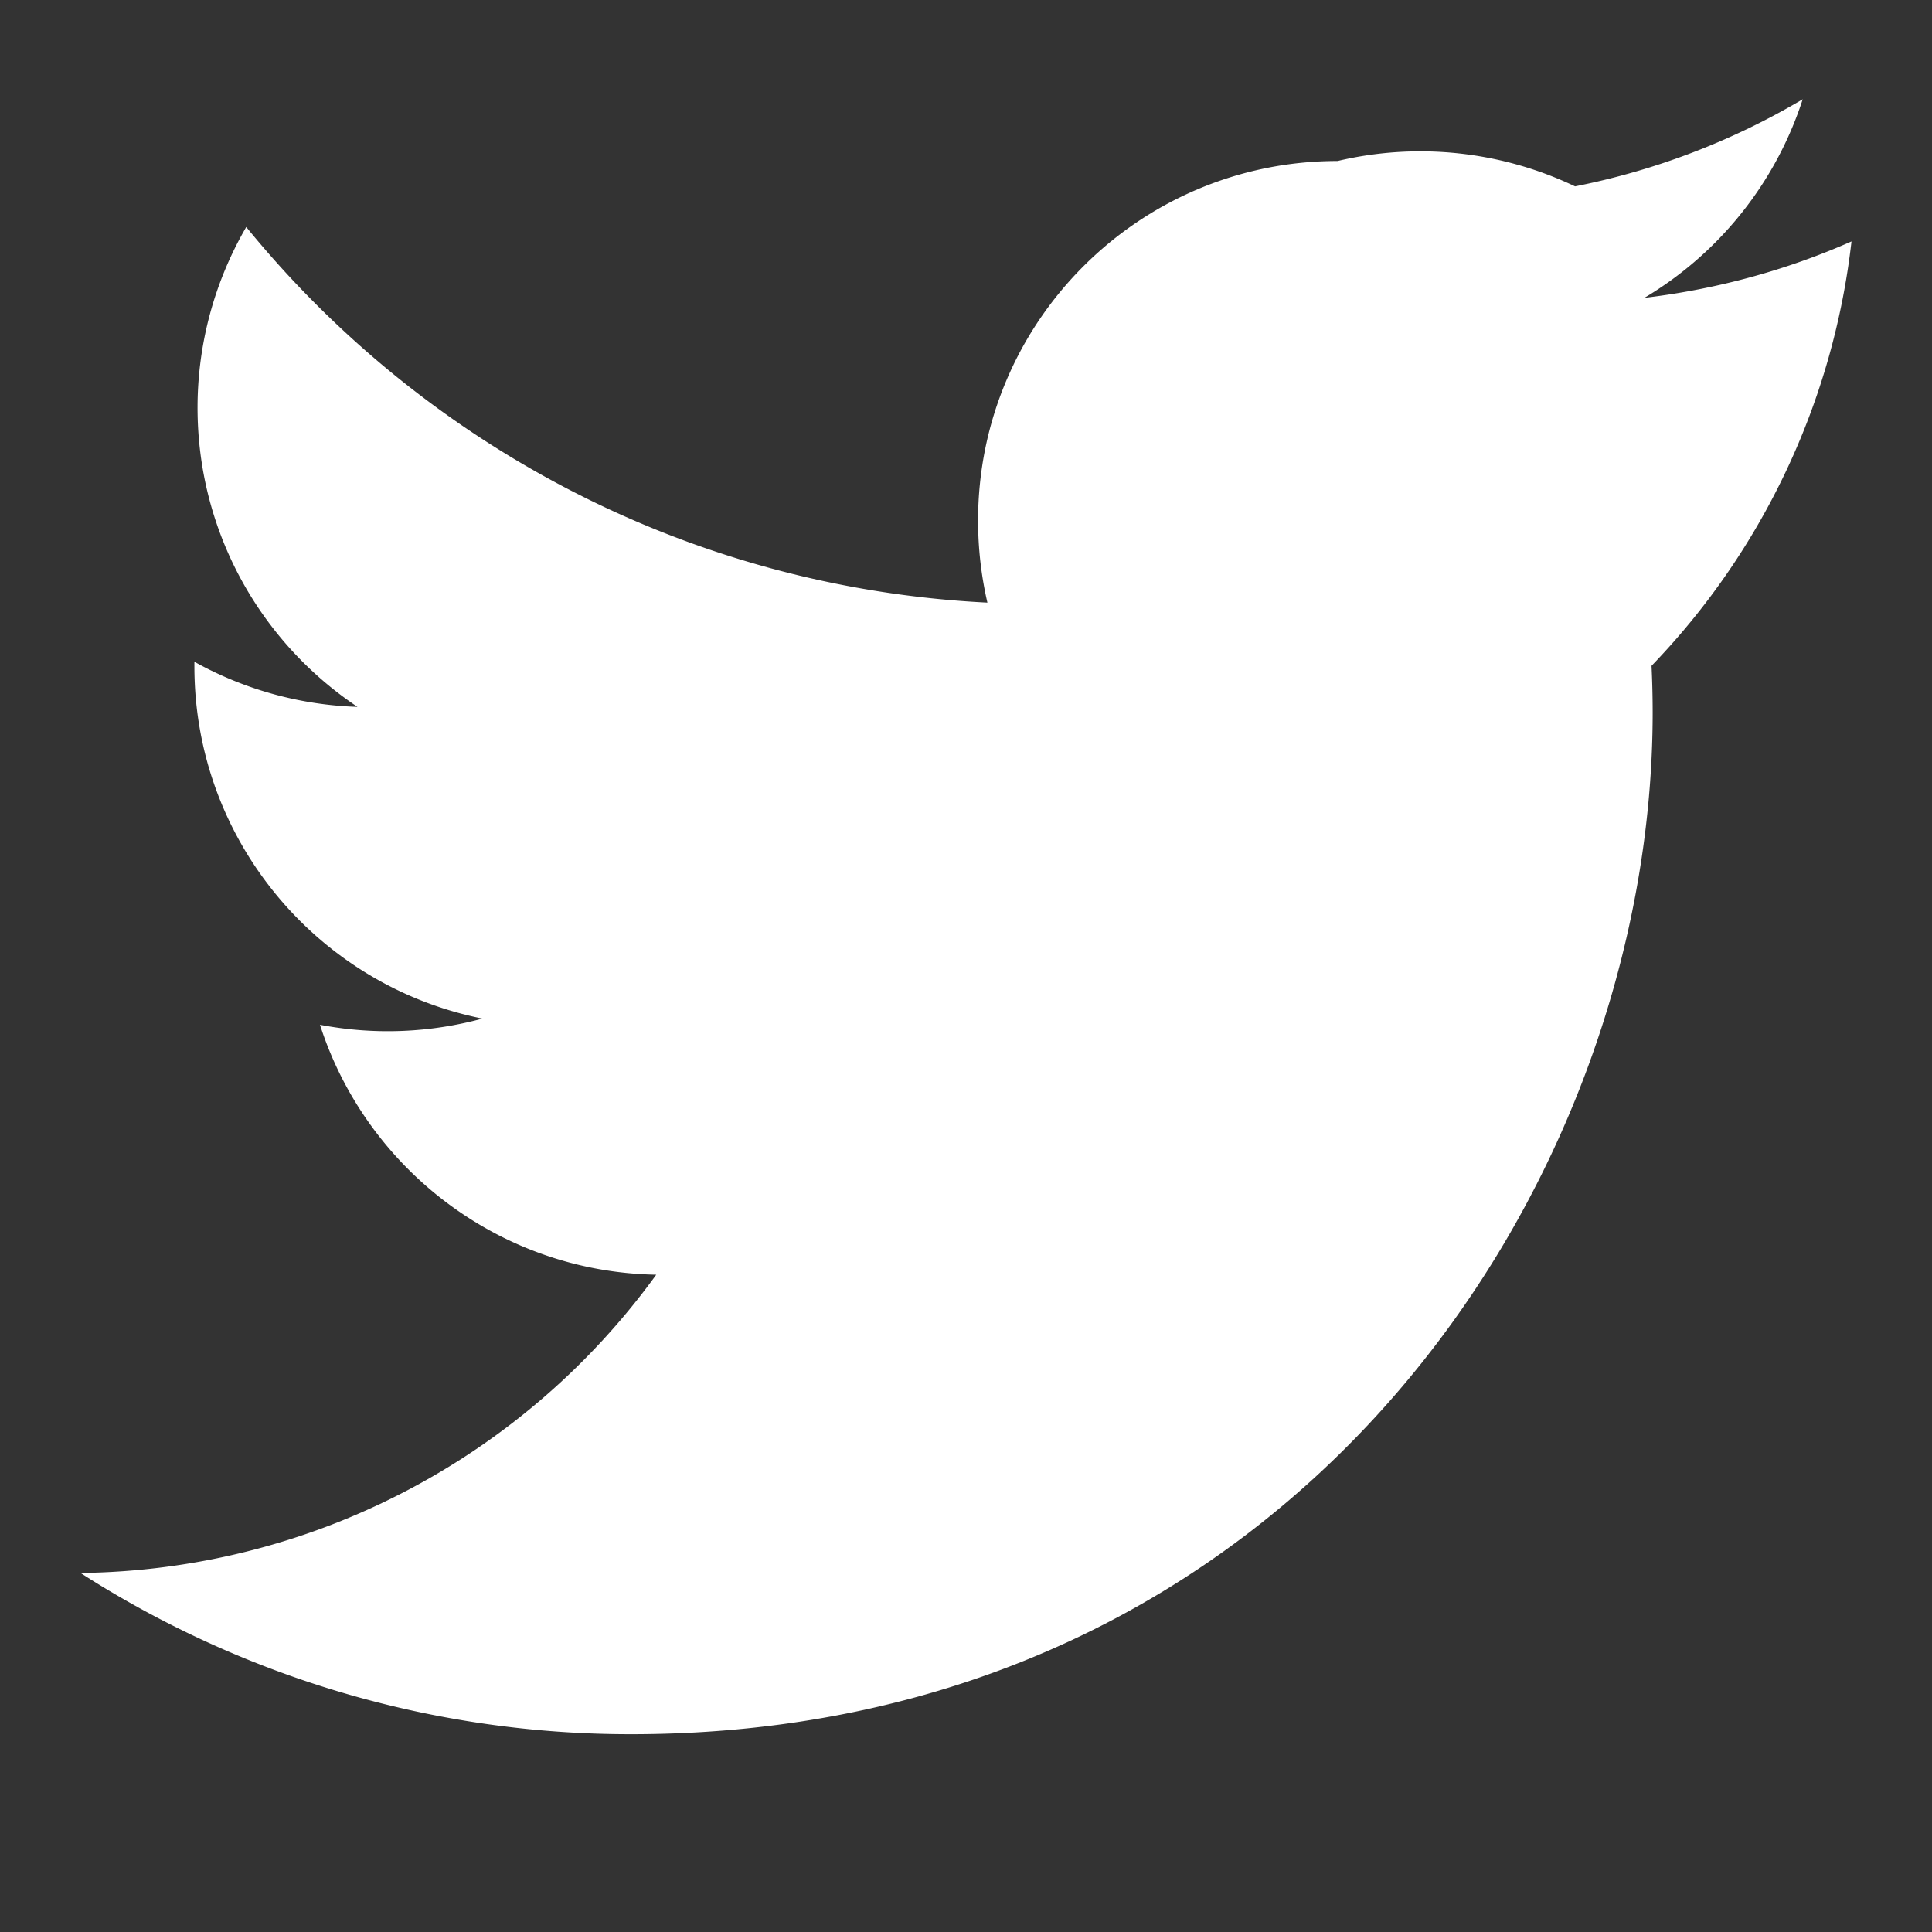<svg xmlns="http://www.w3.org/2000/svg" fill="white" viewBox="0 0 24 24" width="24" height="24">
  <rect x="0" y="0" width="24" height="24" fill="#333333" stroke="none"/>
  <path d="M23 2.999c-.8.354-1.667.593-2.573.701a4.478 4.478 0 0 0 1.967-2.467 8.95 8.95 0 0 1-2.828 1.082A4.464 4.464 0 0 0 16.616 2c-2.466 0-4.466 2-4.466 4.466 0 .35.04.692.116 1.02-3.71-.186-7.003-1.963-9.207-4.666a4.465 4.465 0 0 0-.605 2.244c0 1.548.788 2.916 1.987 3.717a4.46 4.46 0 0 1-2.026-.56v.057c0 2.163 1.538 3.967 3.578 4.375a4.48 4.48 0 0 1-2.018.077c.569 1.775 2.22 3.07 4.177 3.105A8.96 8.96 0 0 1 1 19.54a12.64 12.64 0 0 0 6.838 2.003c8.207 0 12.692-6.8 12.692-12.692 0-.194-.005-.388-.014-.58A9.072 9.072 0 0 0 23 2.998z"/>
</svg>
